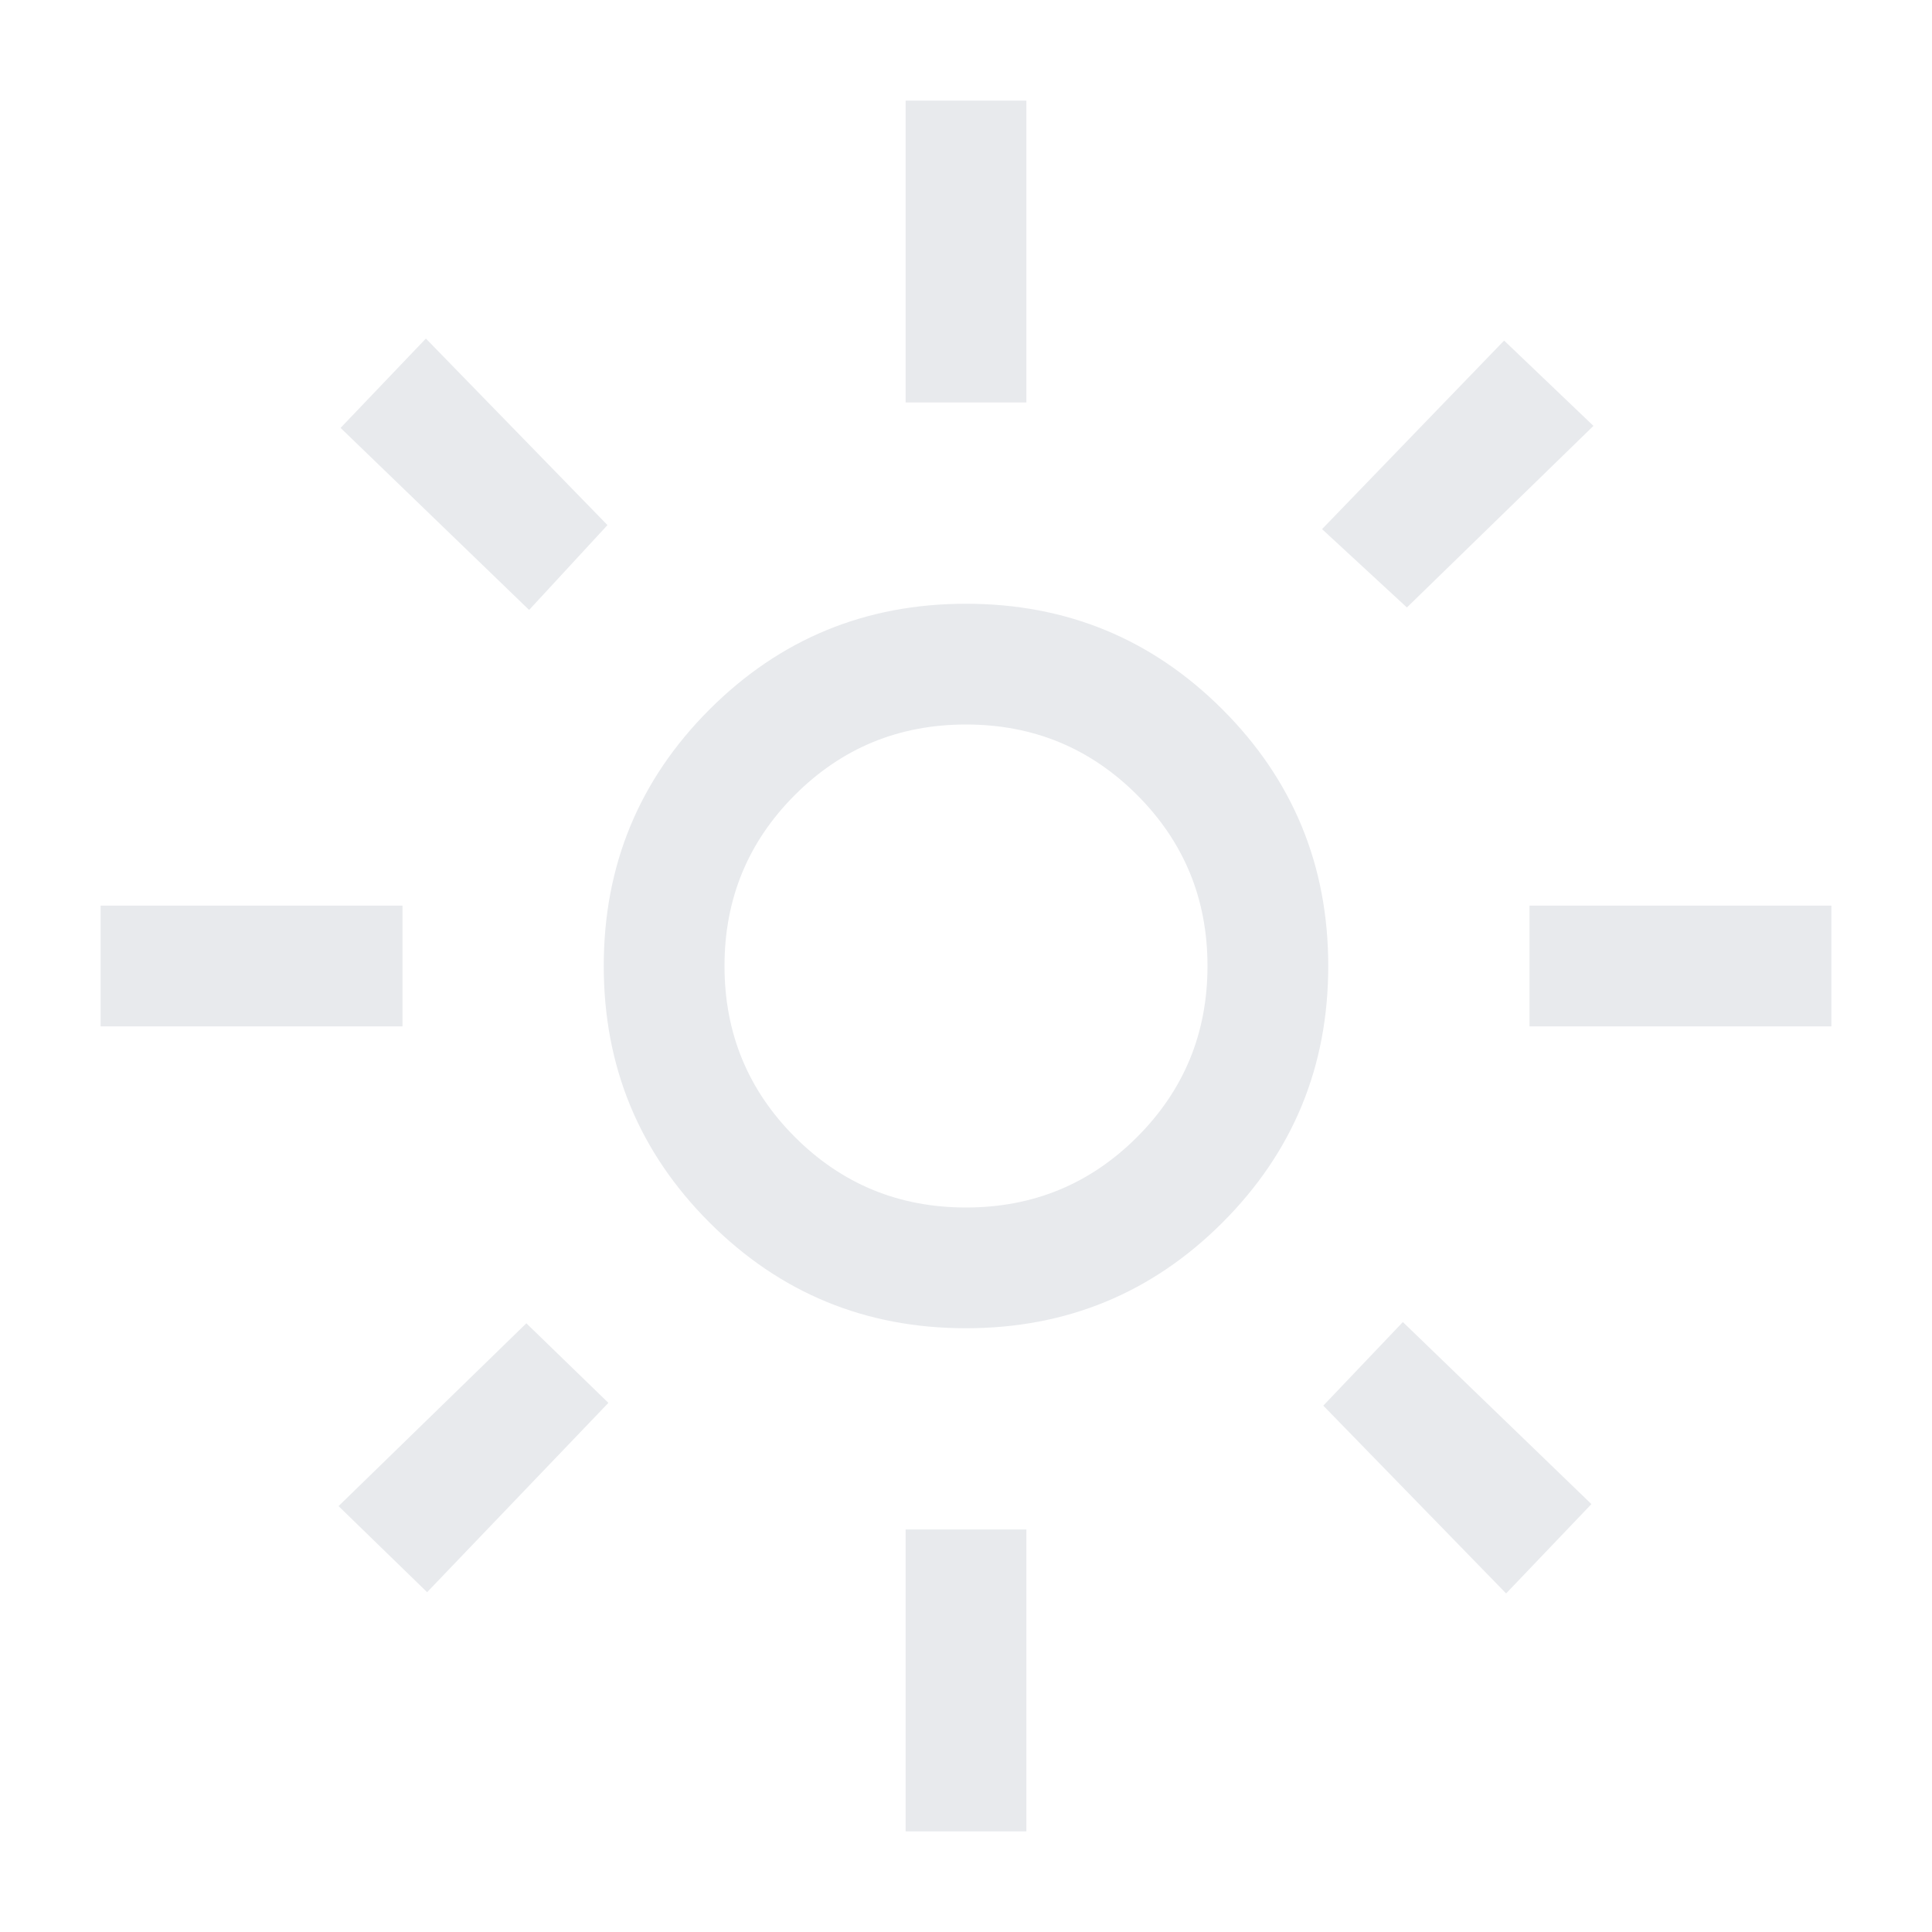 <svg xmlns="http://www.w3.org/2000/svg" height="24px" viewBox="0 -960 960 960" width="24px" fill="#e8eaed"><path d="M480-360q50 0 85-35t35-85q0-50-35-85t-85-35q-50 0-85 35t-35 85q0 50 35 85t85 35Zm0 60q-74.92 0-127.46-52.54Q300-405.08 300-480q0-74.92 52.54-127.46Q405.08-660 480-660q74.92 0 127.46 52.54Q660-554.92 660-480q0 74.92-52.54 127.46Q554.92-300 480-300ZM200-450H50v-60h150v60Zm710 0H760v-60h150v60ZM450-760v-150h60v150h-60Zm0 710v-150h60v150h-60ZM262.92-656.92l-93.69-90.46 42.39-44.39 90.23 92.69-38.93 42.16Zm485.46 488.69-90.84-93.31 39.54-41.54 93.69 90.46-42.39 44.39Zm-91.46-528.85 90.46-93.69 44.39 42.39-92.69 90.23-42.16-38.93ZM168.23-211.62l93.31-90.84 40.77 39.54-90.08 94.07-44-42.77ZM480-480Z"/></svg>
